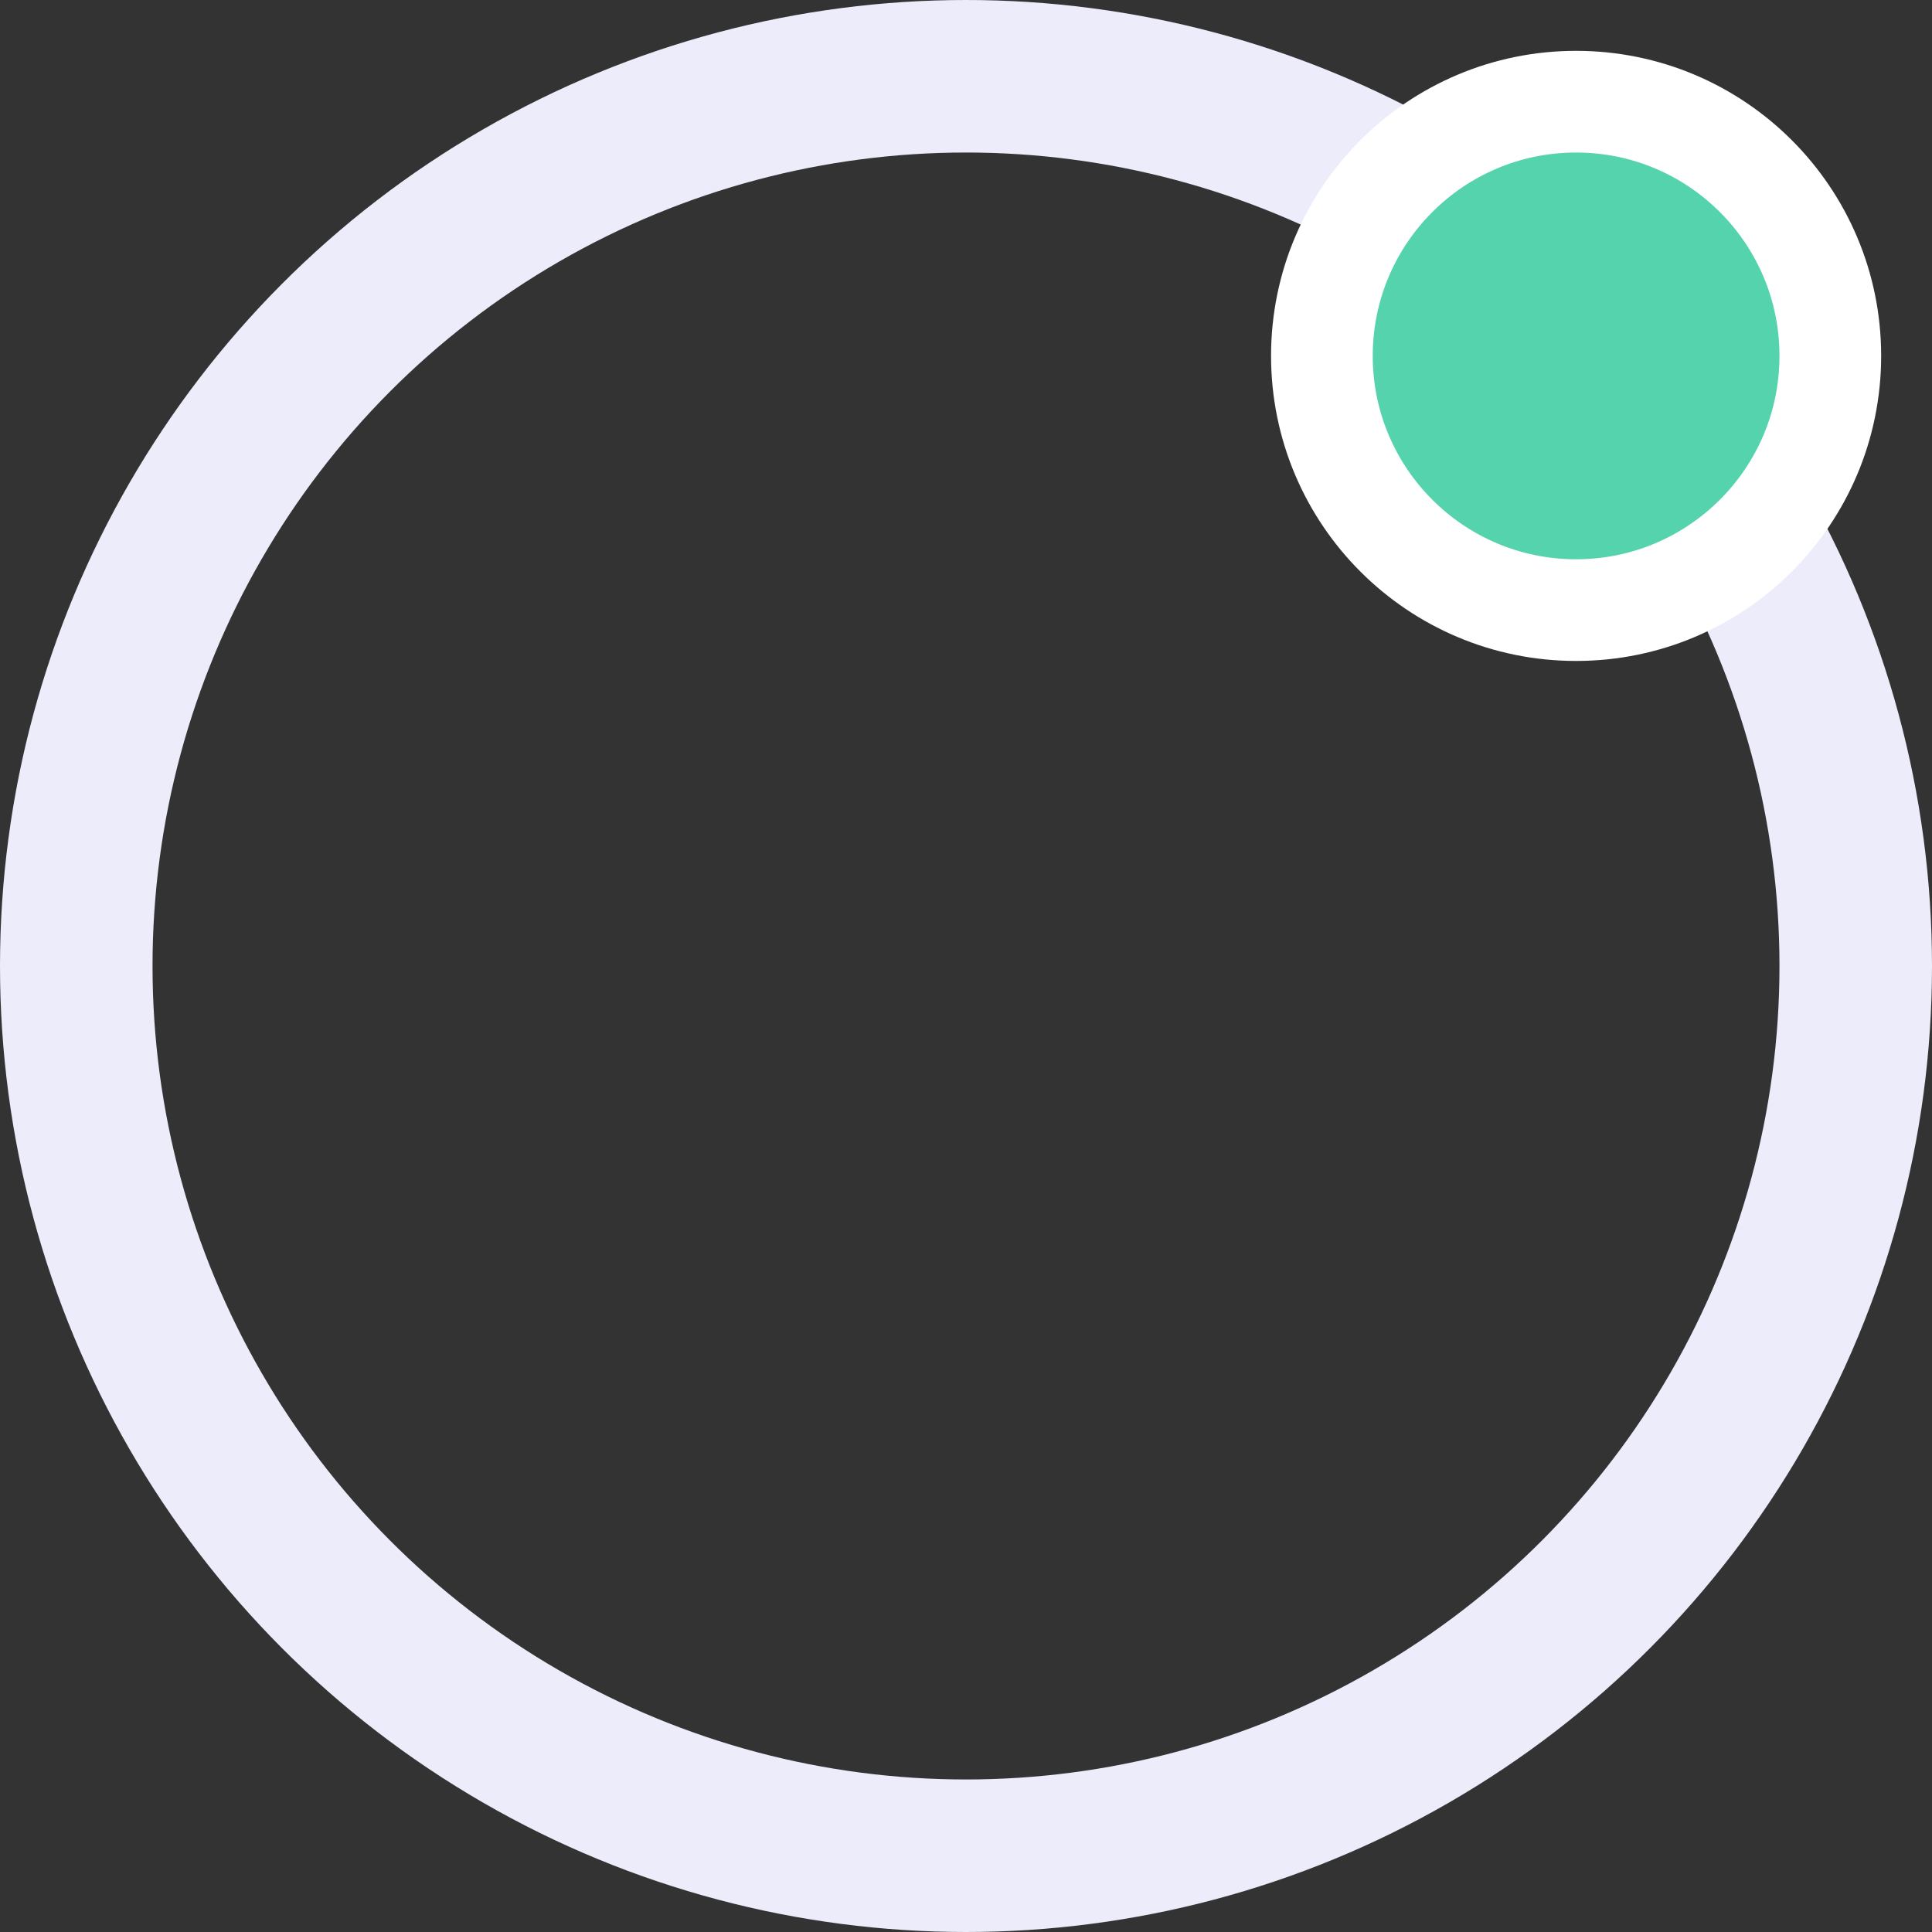 <svg width="38" height="38" viewBox="0 0 38 38" fill="none" xmlns="http://www.w3.org/2000/svg">
<rect x="0" y="0" width="38" height="38" fill="#333333" stroke="none"/>
<circle cx="19" cy="19" r="17.5" stroke="#ECECFB" stroke-width="3"/>
<circle cx="31" cy="7" r="5" fill="#54D3AD" stroke="white" stroke-width="2"/>
</svg>
